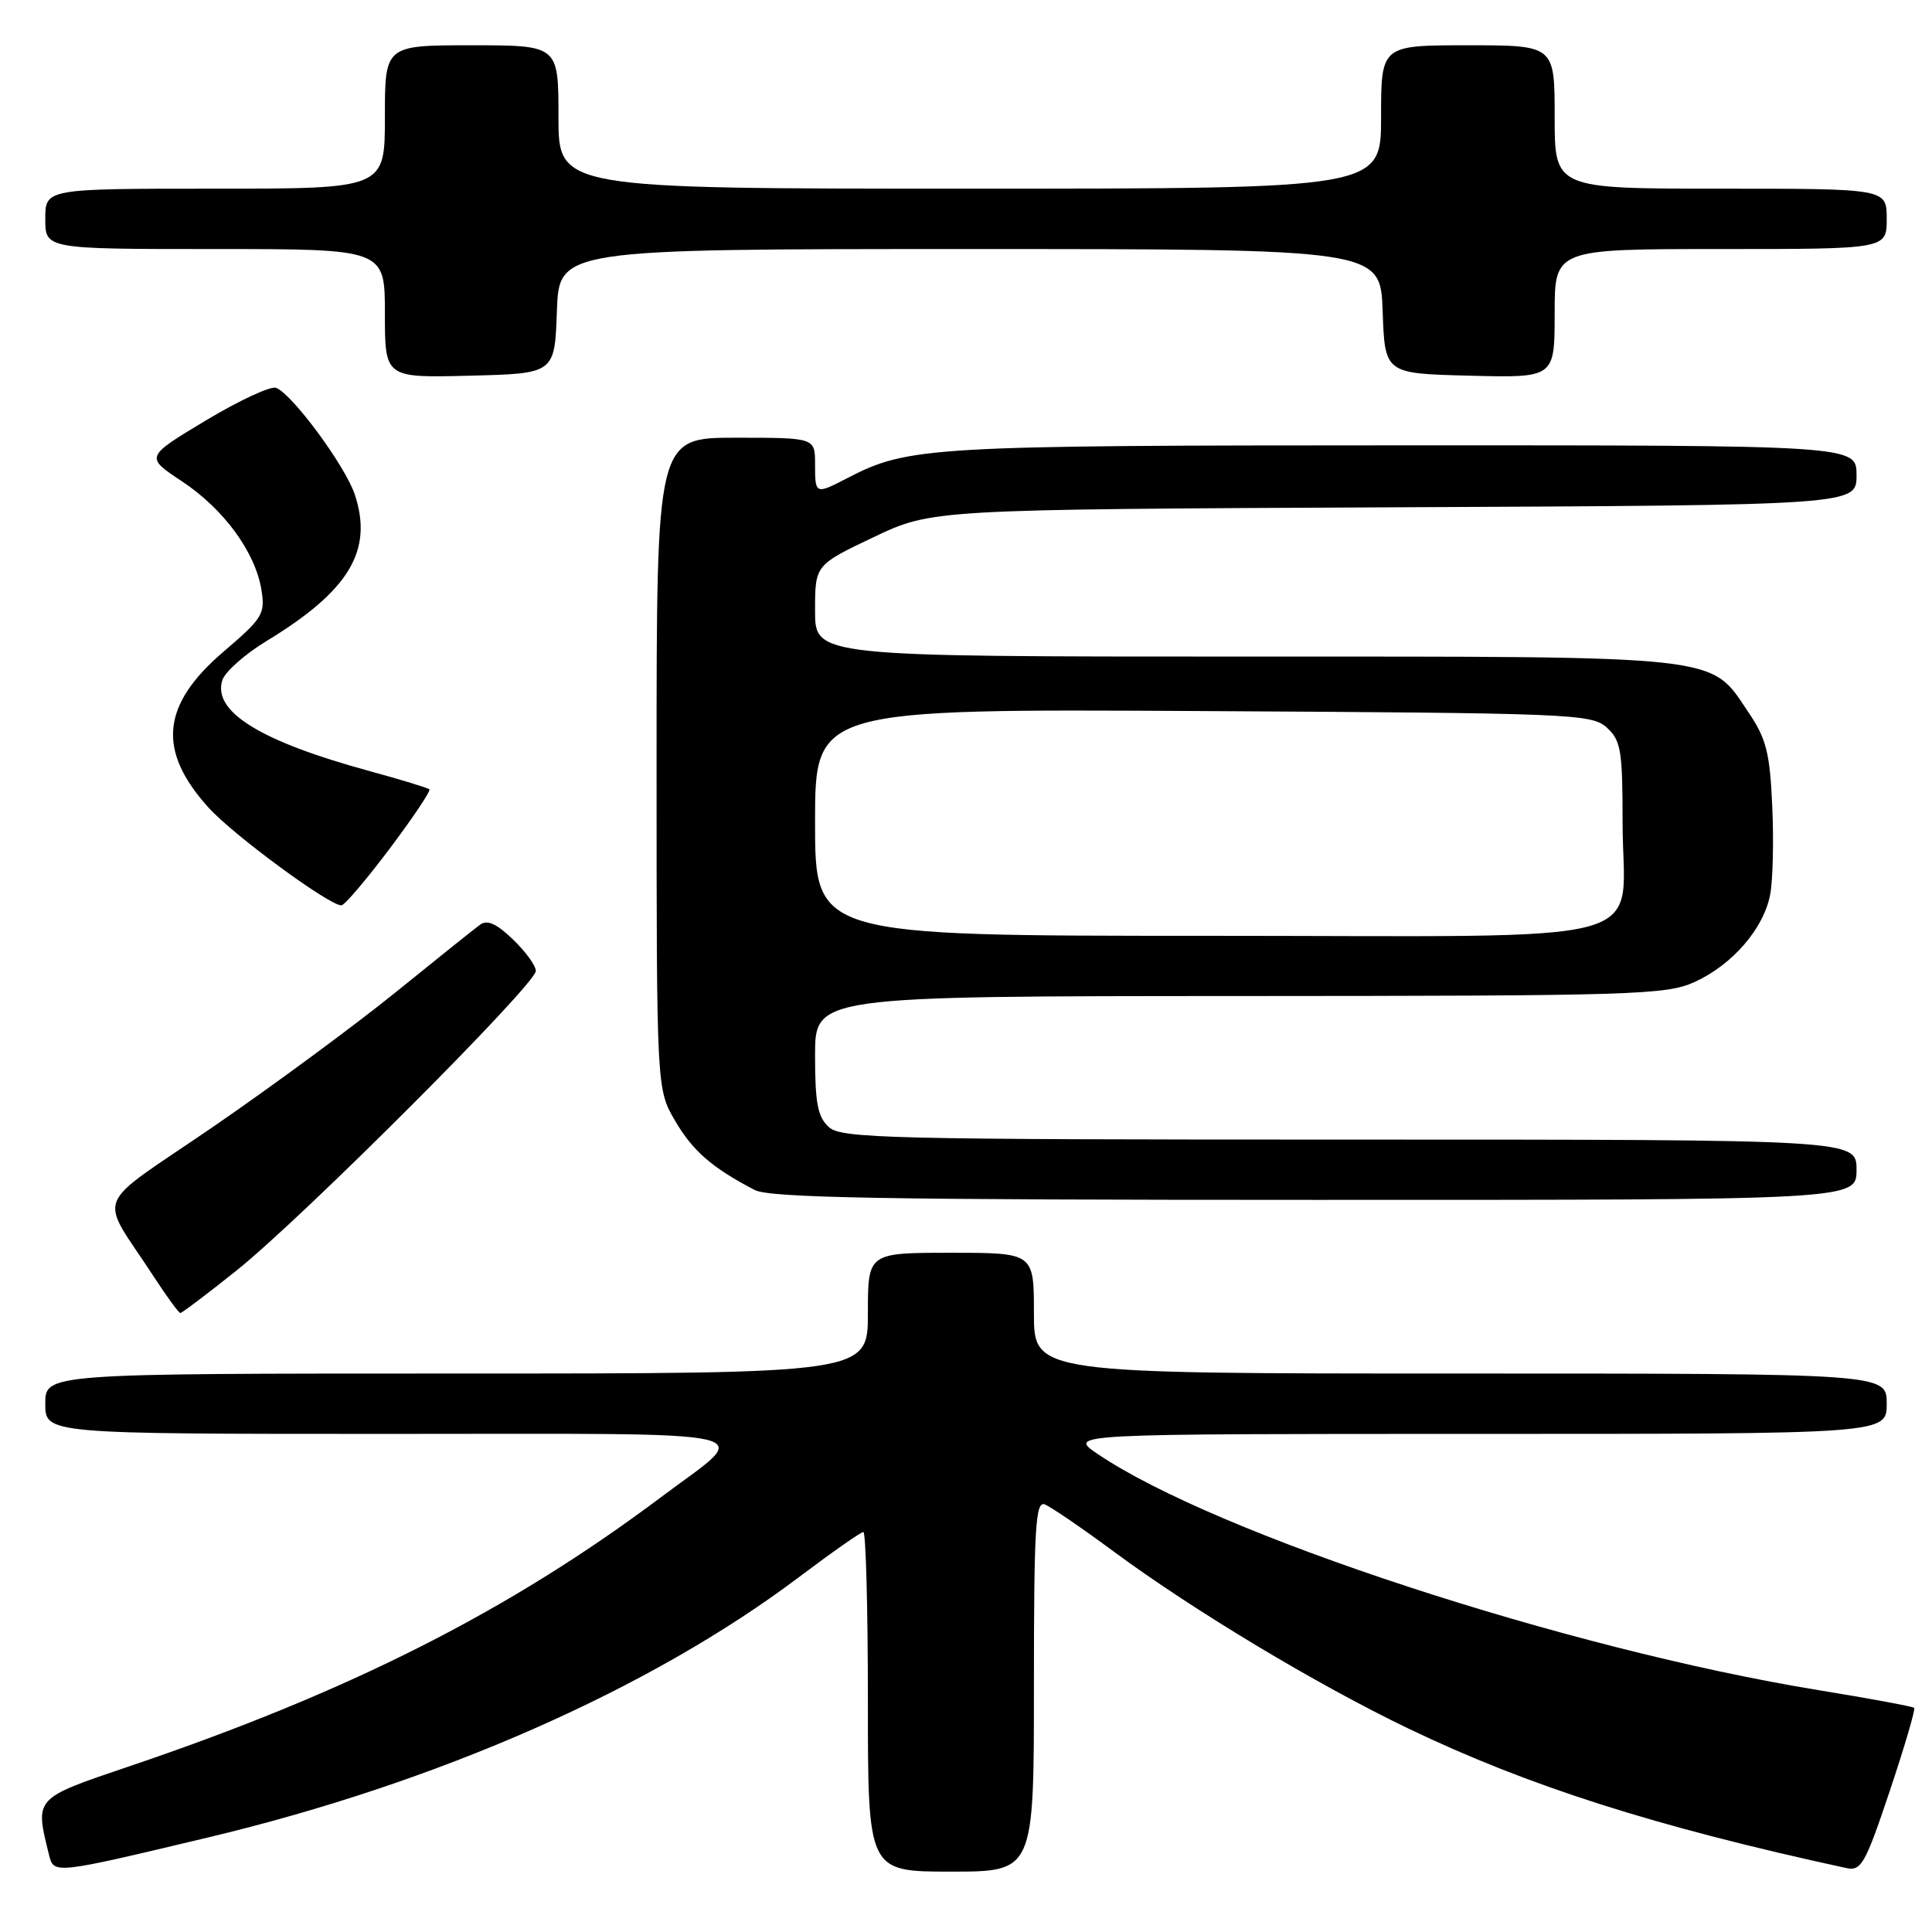 <?xml version="1.0" encoding="UTF-8" standalone="no"?>
<!DOCTYPE svg PUBLIC "-//W3C//DTD SVG 1.1//EN" "http://www.w3.org/Graphics/SVG/1.1/DTD/svg11.dtd" >
<svg xmlns="http://www.w3.org/2000/svg" xmlns:xlink="http://www.w3.org/1999/xlink" version="1.1" viewBox="0 0 256 256">
 <g >
 <path fill="currentColor"
d=" M 27.50 243.49 C 58.01 236.22 86.20 223.80 105.89 208.96 C 110.24 205.68 114.07 203.00 114.40 203.00 C 114.73 203.00 115.00 213.12 115.00 225.50 C 115.00 248.00 115.00 248.00 126.00 248.00 C 137.00 248.00 137.00 248.00 137.00 223.39 C 137.00 202.45 137.21 198.87 138.43 199.34 C 139.22 199.64 143.32 202.44 147.55 205.57 C 158.09 213.36 174.49 223.22 186.62 229.04 C 202.53 236.68 219.39 242.05 244.66 247.53 C 246.62 247.95 247.17 246.97 250.40 237.32 C 252.37 231.45 253.82 226.49 253.64 226.30 C 253.45 226.12 247.76 225.06 241.00 223.96 C 207.58 218.51 161.04 203.25 145.40 192.63 C 141.54 190.00 141.54 190.00 195.77 190.00 C 250.00 190.00 250.00 190.00 250.00 186.00 C 250.00 182.00 250.00 182.00 193.50 182.00 C 137.00 182.00 137.00 182.00 137.00 174.00 C 137.00 166.00 137.00 166.00 126.00 166.00 C 115.00 166.00 115.00 166.00 115.00 174.00 C 115.00 182.00 115.00 182.00 60.50 182.00 C 6.00 182.00 6.00 182.00 6.00 186.00 C 6.00 190.00 6.00 190.00 51.62 190.00 C 103.23 190.00 99.82 189.21 87.62 198.36 C 67.51 213.45 46.29 224.19 17.00 234.09 C 4.49 238.33 4.62 238.19 6.48 245.72 C 7.13 248.36 7.02 248.37 27.50 243.49 Z  M 31.39 168.31 C 40.16 161.29 71.00 130.42 71.00 128.66 C 71.00 127.95 69.63 126.07 67.96 124.47 C 65.79 122.38 64.55 121.83 63.61 122.53 C 62.88 123.06 57.83 127.10 52.39 131.51 C 46.95 135.91 36.06 143.94 28.19 149.34 C 12.00 160.44 13.01 157.84 20.42 169.23 C 22.12 171.83 23.68 173.97 23.89 173.98 C 24.10 173.99 27.48 171.44 31.39 168.31 Z  M 246.00 155.00 C 246.00 151.00 246.00 151.00 178.83 151.00 C 117.73 151.00 111.49 150.85 109.83 149.35 C 108.35 148.01 108.00 146.18 108.00 139.85 C 108.00 132.00 108.00 132.00 164.25 131.98 C 216.66 131.96 220.78 131.83 224.54 130.12 C 229.56 127.84 233.72 123.02 234.56 118.51 C 234.92 116.62 235.04 111.35 234.83 106.79 C 234.52 99.77 234.04 97.88 231.71 94.43 C 226.52 86.72 229.01 87.00 164.97 87.00 C 108.00 87.00 108.00 87.00 108.00 80.93 C 108.00 74.87 108.00 74.87 115.75 71.18 C 123.50 67.50 123.50 67.50 184.75 67.22 C 246.00 66.94 246.00 66.94 246.00 62.97 C 246.00 59.00 246.00 59.00 185.75 59.01 C 123.04 59.02 120.34 59.18 112.30 63.34 C 108.04 65.55 108.00 65.53 108.00 61.50 C 108.00 58.00 108.00 58.00 97.50 58.00 C 87.00 58.00 87.00 58.00 87.00 101.16 C 87.00 144.32 87.00 144.32 89.46 148.52 C 91.79 152.51 94.36 154.74 100.00 157.68 C 101.99 158.72 117.17 158.99 174.25 158.99 C 246.00 159.00 246.00 159.00 246.00 155.00 Z  M 51.62 112.47 C 54.73 108.33 57.11 104.79 56.89 104.59 C 56.68 104.39 53.12 103.31 49.00 102.18 C 34.52 98.24 28.13 94.30 29.46 90.13 C 29.81 89.02 32.44 86.69 35.30 84.95 C 46.25 78.30 49.47 72.98 47.02 65.55 C 45.76 61.75 38.74 52.22 36.58 51.39 C 35.87 51.12 31.68 53.07 27.26 55.72 C 19.23 60.55 19.23 60.55 24.10 63.77 C 29.65 67.45 33.82 73.14 34.64 78.15 C 35.16 81.35 34.80 81.93 29.63 86.34 C 21.37 93.40 20.79 99.44 27.63 107.01 C 30.89 110.62 43.49 119.90 45.23 119.97 C 45.63 119.99 48.50 116.61 51.62 112.47 Z  M 73.79 41.25 C 74.08 33.00 74.08 33.00 128.50 33.00 C 182.92 33.00 182.92 33.00 183.21 41.25 C 183.50 49.50 183.50 49.50 194.75 49.78 C 206.00 50.07 206.00 50.07 206.00 41.53 C 206.00 33.00 206.00 33.00 228.00 33.00 C 250.00 33.00 250.00 33.00 250.00 29.00 C 250.00 25.00 250.00 25.00 228.00 25.00 C 206.00 25.00 206.00 25.00 206.00 15.50 C 206.00 6.00 206.00 6.00 194.50 6.00 C 183.00 6.00 183.00 6.00 183.00 15.50 C 183.00 25.00 183.00 25.00 128.50 25.00 C 74.00 25.00 74.00 25.00 74.00 15.50 C 74.00 6.00 74.00 6.00 62.50 6.00 C 51.00 6.00 51.00 6.00 51.00 15.50 C 51.00 25.00 51.00 25.00 28.50 25.00 C 6.00 25.00 6.00 25.00 6.00 29.00 C 6.00 33.00 6.00 33.00 28.50 33.00 C 51.00 33.00 51.00 33.00 51.00 41.53 C 51.00 50.07 51.00 50.07 62.25 49.78 C 73.50 49.50 73.50 49.50 73.79 41.25 Z  M 108.00 108.97 C 108.00 93.93 108.00 93.93 159.40 94.22 C 208.31 94.49 210.89 94.59 212.90 96.40 C 214.78 98.11 215.00 99.40 215.00 108.93 C 215.00 125.71 221.23 124.00 159.94 124.00 C 108.00 124.00 108.00 124.00 108.00 108.97 Z "/>
</g>
</svg>